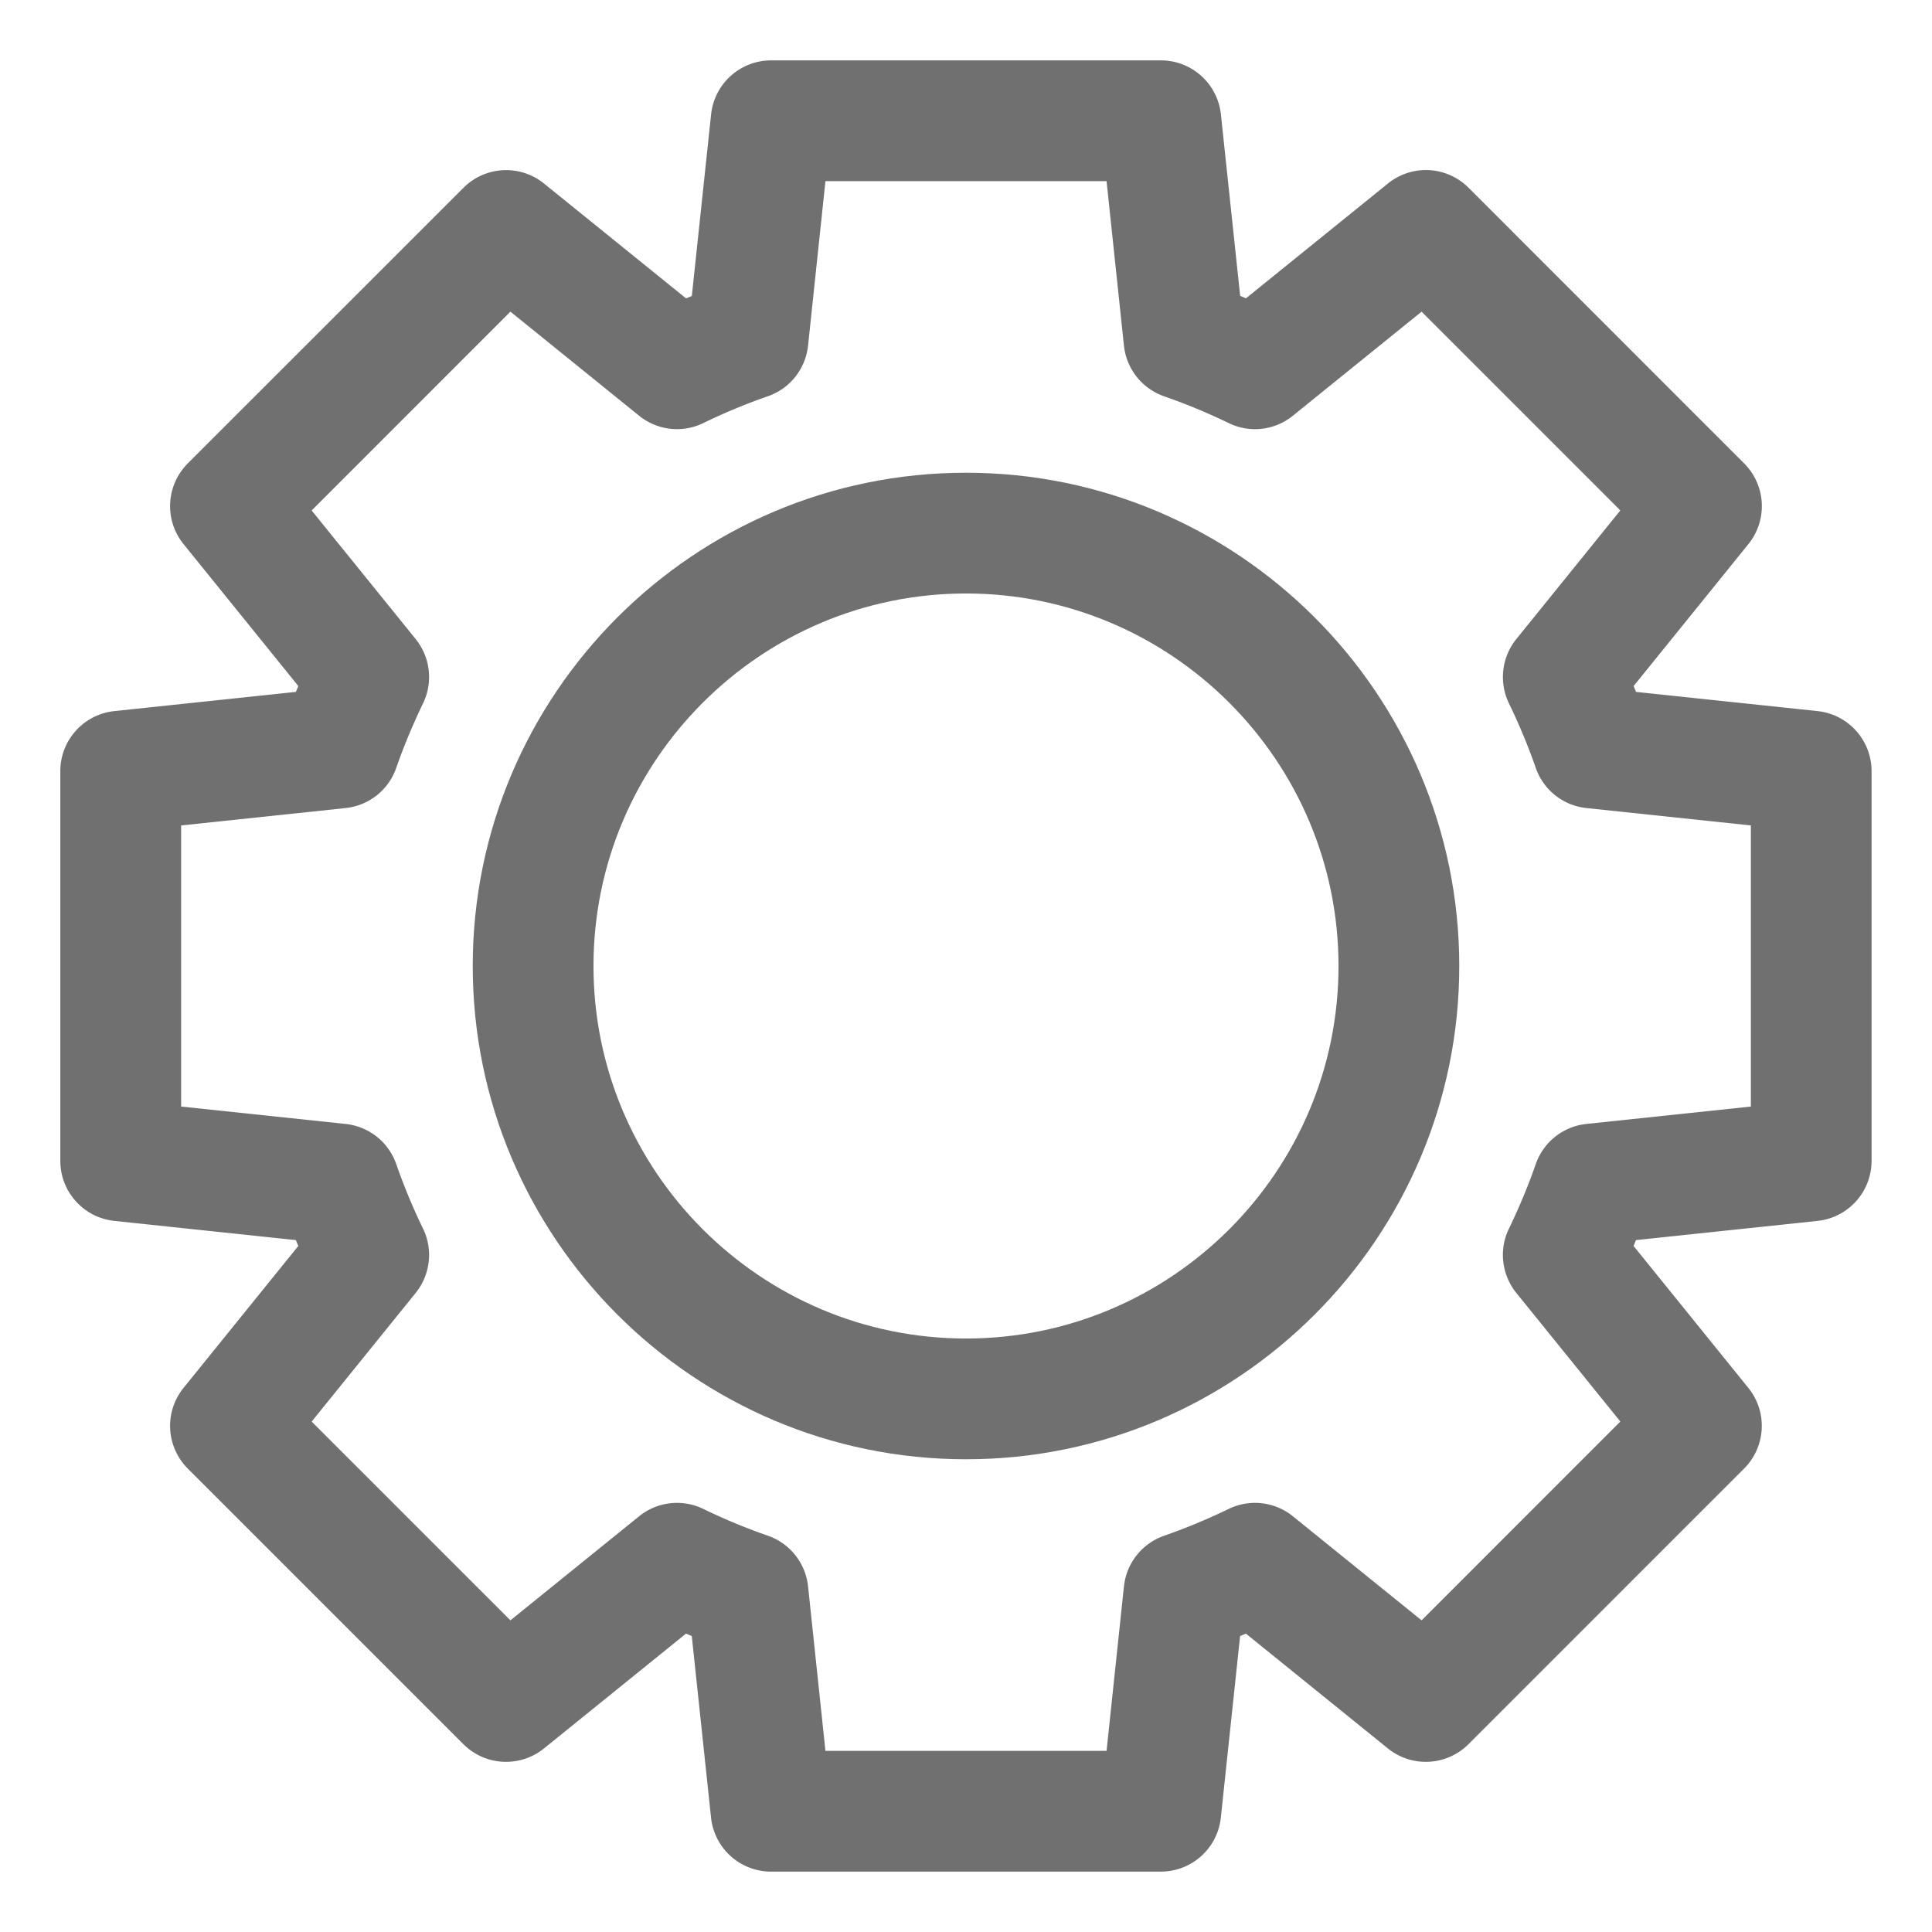 <svg viewBox="0 0 32 32" xml:space="preserve" xmlns="http://www.w3.org/2000/svg" enable-background="new 0 0 32 32"><path d="m30.105 11.778-3.007-.318-.04-.097 1.901-2.351a1 1 0 0 0-.07-1.336L24.324 3.11a.998.998 0 0 0-1.336-.07l-2.351 1.901-.096-.04-.319-3.007A1 1 0 0 0 19.228 1h-6.456a1 1 0 0 0-.994.895l-.319 3.007-.096.04-2.351-1.901a.998.998 0 0 0-1.336.07L3.11 7.676a1 1 0 0 0-.07 1.336l1.901 2.351-.04.097-3.007.318a1 1 0 0 0-.895.994v6.456a1 1 0 0 0 .895.994l3.007.318.04.097-1.901 2.351a1 1 0 0 0 .07 1.336l4.565 4.565a1 1 0 0 0 1.336.07l2.351-1.901.096.04.319 3.007a1 1 0 0 0 .994.895h6.456a1 1 0 0 0 .994-.895l.319-3.007.096-.04 2.351 1.901a1 1 0 0 0 1.336-.07l4.565-4.565a1 1 0 0 0 .07-1.336l-1.901-2.351.04-.097 3.007-.318a1 1 0 0 0 .895-.994v-6.456a1 1 0 0 0-.895-.994zM29 18.328l-2.724.288a.999.999 0 0 0-.839.665c-.125.36-.275.719-.444 1.069-.17.348-.121.763.122 1.065l1.723 2.13-3.292 3.293-2.131-1.723a.997.997 0 0 0-1.065-.122c-.355.172-.714.32-1.066.443a1.001 1.001 0 0 0-.668.84L18.328 29h-4.656l-.288-2.725a1.001 1.001 0 0 0-.668-.84 9.73 9.73 0 0 1-1.066-.442.998.998 0 0 0-1.065.122l-2.131 1.723-3.292-3.292 1.723-2.131c.243-.302.291-.717.122-1.065-.17-.35-.319-.71-.444-1.069a.999.999 0 0 0-.84-.665L3 18.328v-4.656l2.724-.288c.385-.04.712-.3.839-.665.125-.36.275-.719.444-1.069a1.002 1.002 0 0 0-.122-1.065l-1.723-2.13 3.292-3.293 2.131 1.723a.996.996 0 0 0 1.065.122 9.73 9.73 0 0 1 1.066-.443c.367-.126.627-.454.668-.84L13.672 3h4.656l.288 2.725c.041.385.301.713.668.84.352.122.711.27 1.066.442a.995.995 0 0 0 1.065-.122l2.131-1.723 3.292 3.292-1.723 2.131a1.002 1.002 0 0 0-.122 1.065c.17.35.319.71.444 1.069a.999.999 0 0 0 .84.665l2.723.288v4.656z" fill="#707070" class="fill-000000"></path><path d="M16 7.83c-4.505 0-8.17 3.665-8.17 8.17s3.665 8.17 8.17 8.17 8.17-3.665 8.17-8.17S20.504 7.83 16 7.83zm0 14.34c-3.402 0-6.17-2.768-6.17-6.17S12.599 9.83 16 9.83s6.17 2.768 6.17 6.17-2.768 6.17-6.17 6.17z" fill="#707070" class="fill-000000"></path></svg>